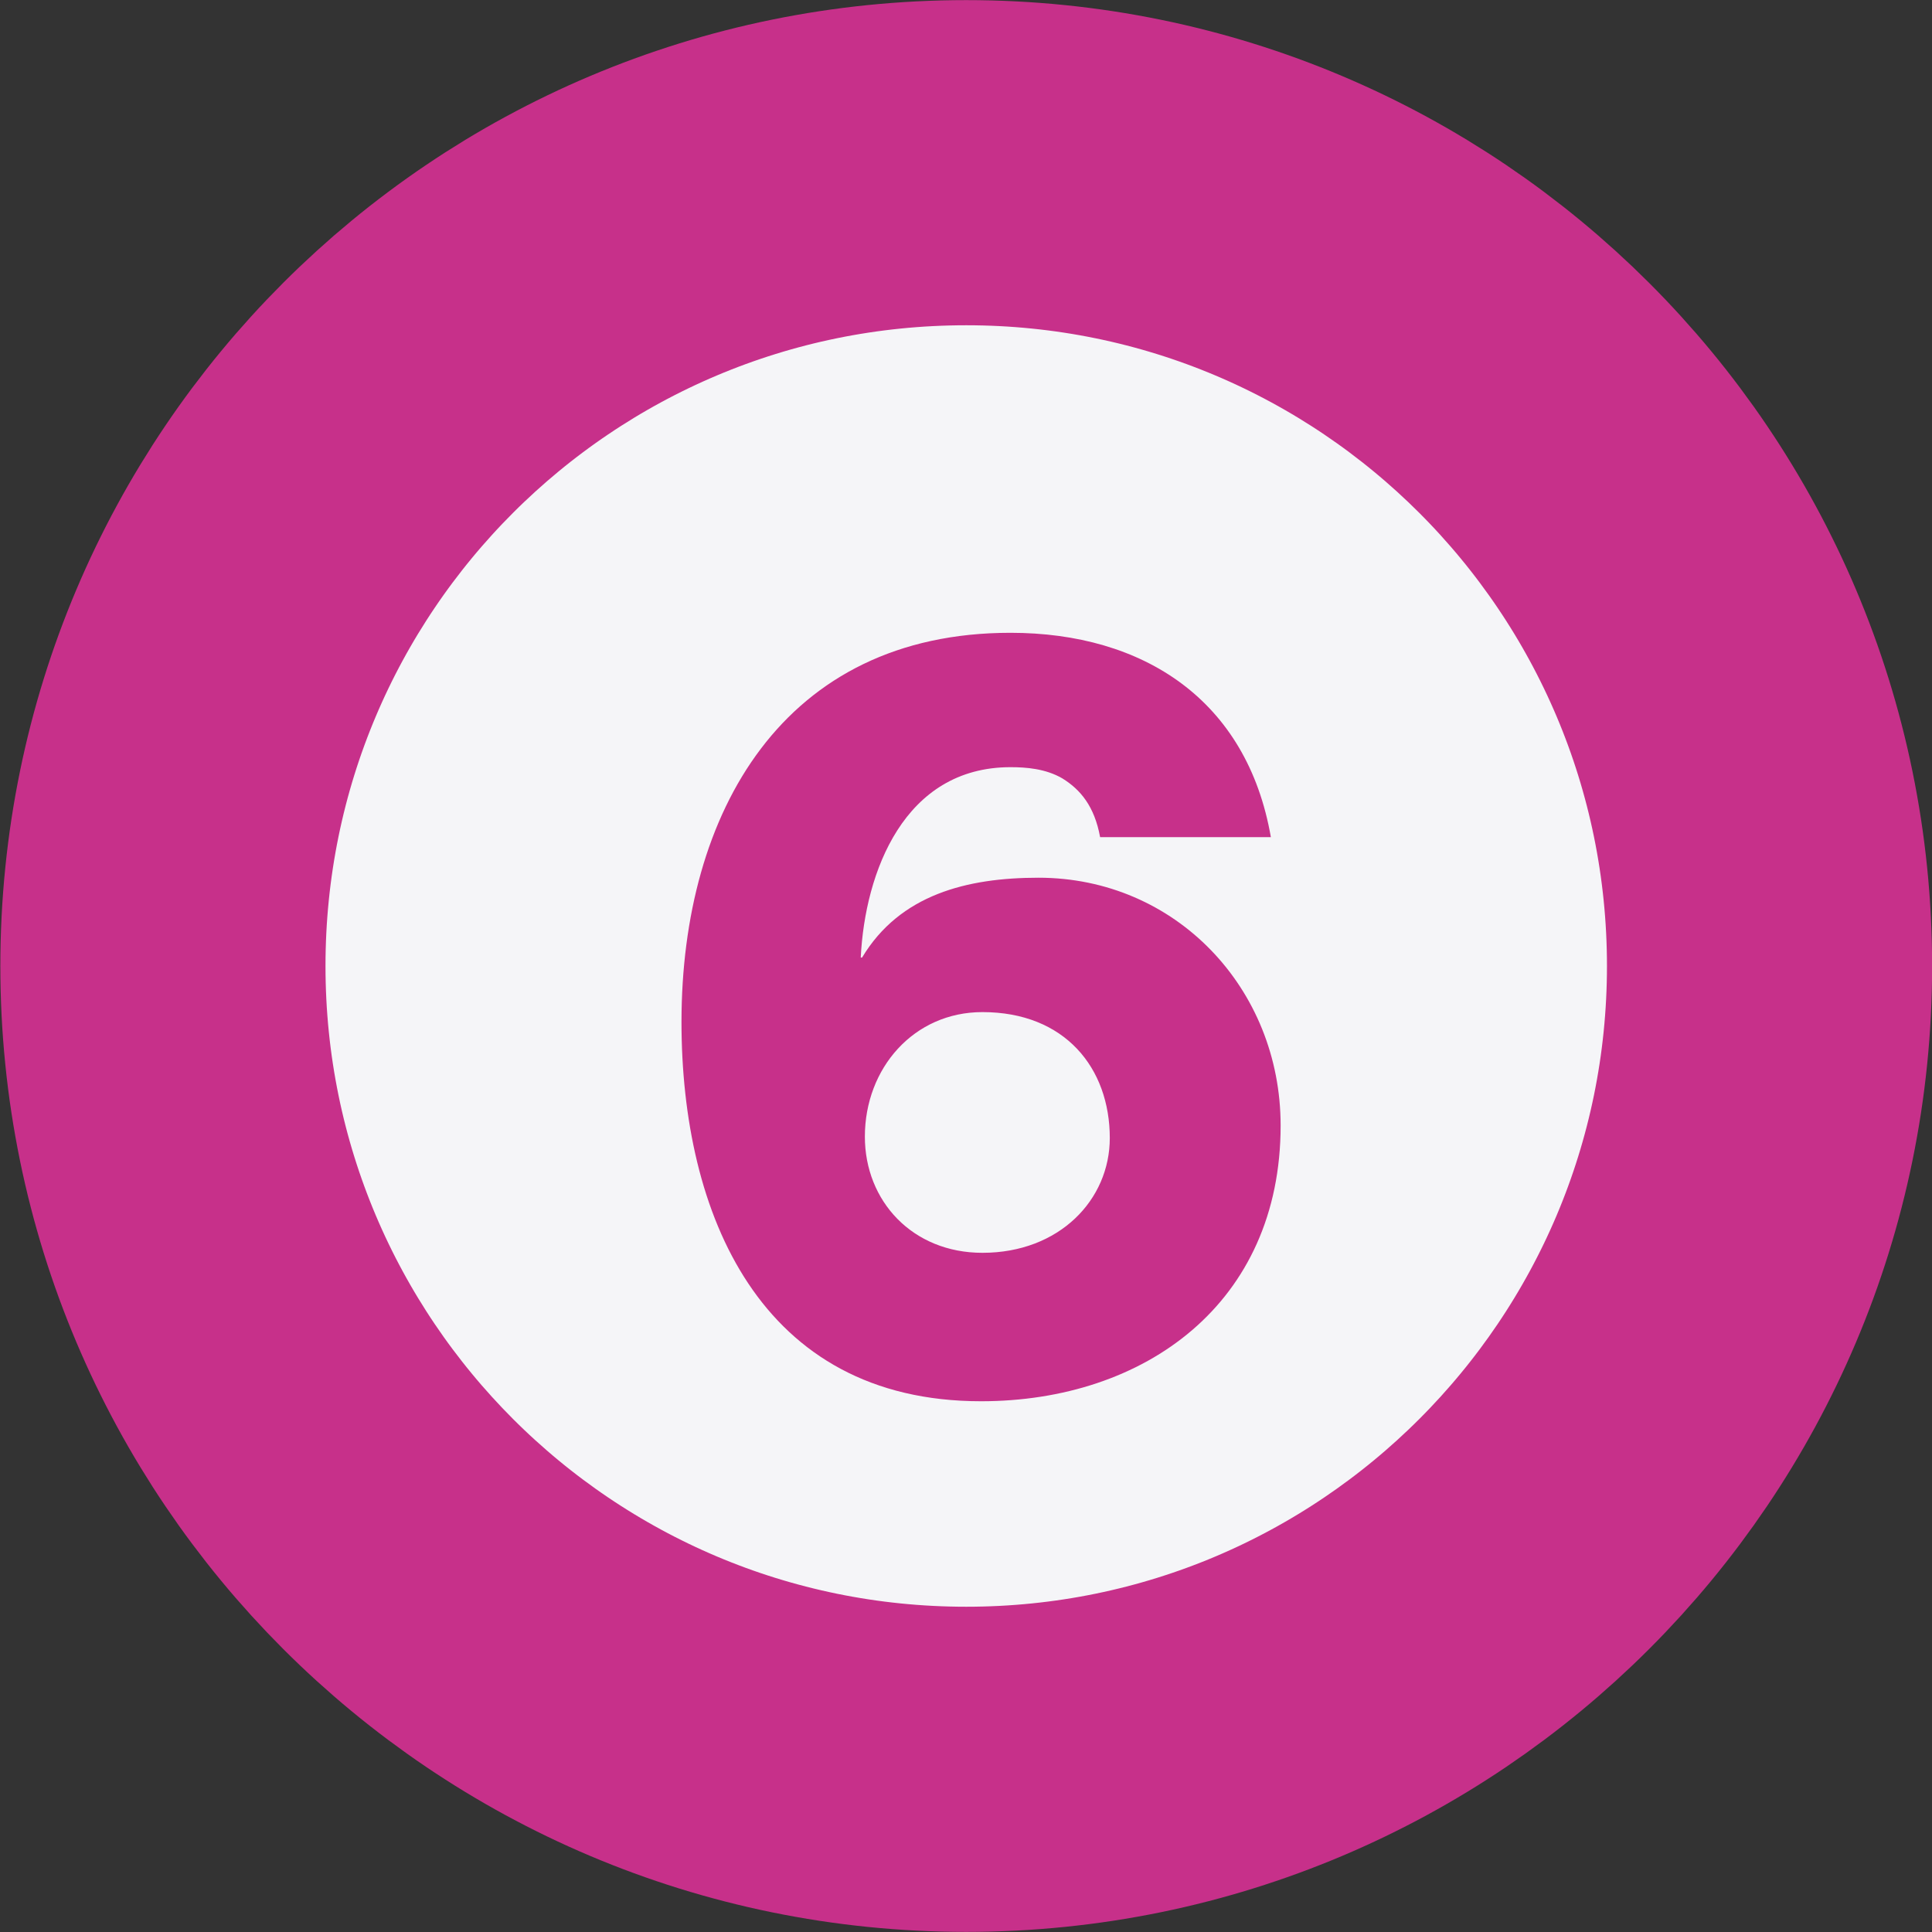 <?xml version="1.0" encoding="UTF-8" standalone="no"?>
<svg
   xmlns:dc="http://purl.org/dc/elements/1.1/"
   xmlns:cc="http://creativecommons.org/ns#"
   xmlns:rdf="http://www.w3.org/1999/02/22-rdf-syntax-ns#"
   xmlns:svg="http://www.w3.org/2000/svg"
   xmlns="http://www.w3.org/2000/svg"
   xmlns:sodipodi="http://sodipodi.sourceforge.net/DTD/sodipodi-0.dtd"
   xmlns:inkscape="http://www.inkscape.org/namespaces/inkscape"
   inkscape:export-ydpi="151.47932"
   inkscape:export-xdpi="151.47932"
   inkscape:export-filename="/data/work/anyways/projects/genk/cycling-frontend/instances/genk/assets/img/network6-icon.svg.50.png"
   width="8.384mm"
   height="8.384mm"
   viewBox="0 0 8.384 8.384"
   version="1.1"
   id="svg7370"
   inkscape:version="1.0 (1.0+r73+1)"
   sodipodi:docname="network6-icon.svg">
  <rect x="0" y="0" width="8.384" height="8.384" fill="#333333" stroke="none"/>
  <defs
     id="defs7364" />
  <sodipodi:namedview
     fit-margin-bottom="0"
     fit-margin-right="0"
     fit-margin-left="0"
     fit-margin-top="0"
     id="base"
     pagecolor="#ffffff"
     bordercolor="#666666"
     borderopacity="1.0"
     inkscape:pageopacity="0.0"
     inkscape:pageshadow="2"
     inkscape:zoom="7.9195959"
     inkscape:cx="34.875629"
     inkscape:cy="36.282428"
     inkscape:document-units="mm"
     inkscape:current-layer="layer1"
     inkscape:document-rotation="0"
     showgrid="false"
     inkscape:window-width="1853"
     inkscape:window-height="1025"
     inkscape:window-x="67"
     inkscape:window-y="27"
     inkscape:window-maximized="1" />
  <g
     inkscape:label="Layer 1"
     inkscape:groupmode="layer"
     id="layer1"
     transform="translate(-78.963,-145.487)">
    <path
       style="fill:#f5f5f8;fill-opacity:1;fill-rule:nonzero;stroke:none;stroke-width:0.353"
       d="m 86.642,149.679 c 0,1.925 -1.561,3.486 -3.486,3.486 -1.926,0 -3.486,-1.561 -3.486,-3.486 0,-1.926 1.56,-3.486 3.486,-3.486 1.925,0 3.486,1.56 3.486,3.486"
       id="path4977" />
    <path
       style="fill:none;stroke:#c7308a;stroke-width:1.411;stroke-linecap:round;stroke-linejoin:round;stroke-miterlimit:10;stroke-opacity:1"
       d="m 86.642,149.679 c 0,1.925 -1.561,3.486 -3.486,3.486 -1.926,0 -3.486,-1.561 -3.486,-3.486 0,-1.927 1.56,-3.486 3.486,-3.486 1.925,0 3.486,1.56 3.486,3.486 z m 0,0"
       id="path4979" />
    <g
       style="fill:#c7308a;fill-opacity:1"
       id="g4983"
       transform="matrix(1.467,0,0,1.467,-130.944,-1259.51)">
      <g
         id="use4981"
         transform="matrix(0.265,0,0,0.265,144.986,961.851)">
        <path
           id="path7949"
           d="m 2.484,-2.844 c 0,-0.766 0.547,-1.391 1.312,-1.391 0.922,0 1.422,0.625 1.422,1.406 0,0.688 -0.562,1.281 -1.422,1.281 -0.781,0 -1.312,-0.578 -1.312,-1.297 z M 7.016,-6.188 C 6.75,-7.719 5.594,-8.469 4.109,-8.469 c -2.531,0 -3.672,2 -3.672,4.344 0,2.141 0.875,4.234 3.344,4.234 1.828,0 3.344,-1.094 3.344,-3.078 0,-1.531 -1.172,-2.766 -2.703,-2.766 -0.797,0 -1.547,0.188 -1.969,0.891 H 2.438 c 0.047,-0.953 0.484,-2.125 1.672,-2.125 0.172,0 0.391,0.016 0.578,0.125 0.203,0.125 0.359,0.312 0.422,0.656 z m 0,0"
           style="stroke:none" />
      </g>
    </g>
  </g>
</svg>
